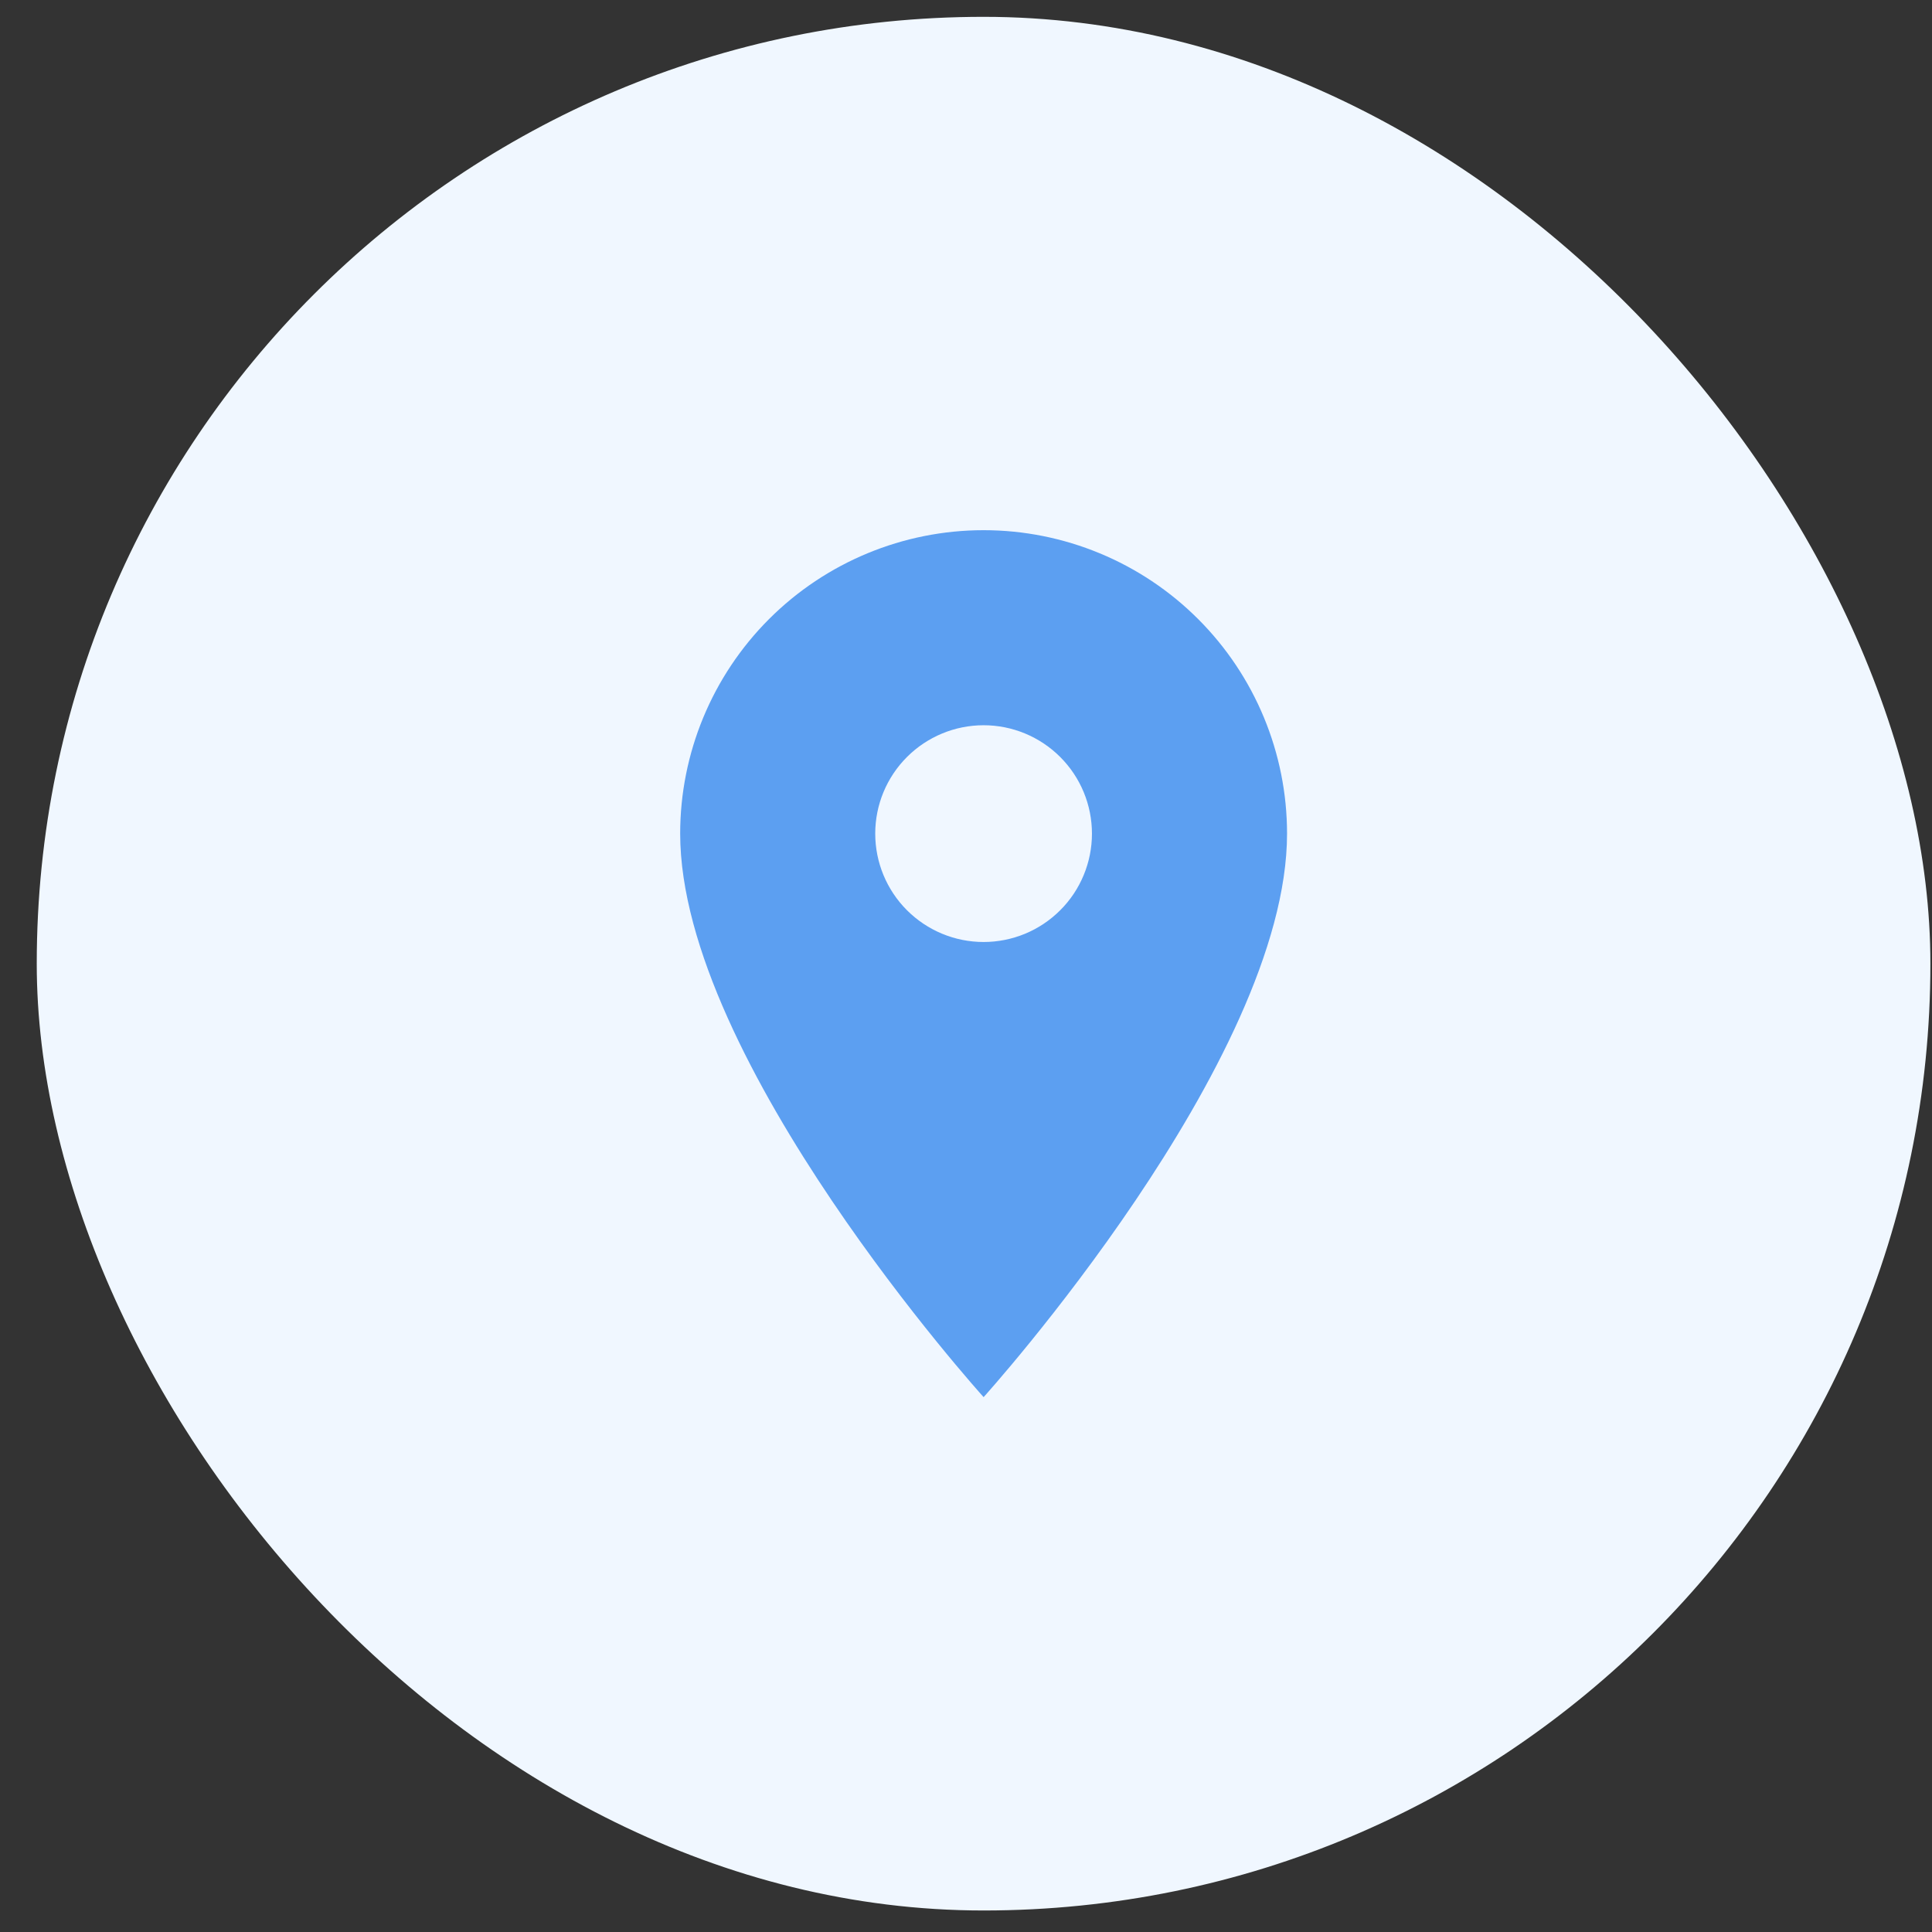 <svg width="52" height="52" viewBox="0 0 52 52" fill="none" xmlns="http://www.w3.org/2000/svg">
<rect x="0" y="0" width="52" height="52" fill="#333333" stroke="none"/>
<rect x="0.989" y="0.453" width="50.968" height="50.968" rx="25.484" fill="#F0F7FF"/>
<path d="M26.474 25.354C25.7 25.354 24.958 25.046 24.411 24.499C23.864 23.952 23.557 23.21 23.557 22.437C23.557 21.663 23.864 20.922 24.411 20.375C24.958 19.828 25.7 19.52 26.474 19.52C27.247 19.52 27.989 19.828 28.536 20.375C29.083 20.922 29.39 21.663 29.39 22.437C29.39 22.82 29.315 23.199 29.168 23.553C29.022 23.907 28.807 24.229 28.536 24.499C28.265 24.77 27.944 24.985 27.59 25.132C27.236 25.278 26.857 25.354 26.474 25.354ZM26.474 14.27C24.308 14.27 22.231 15.131 20.699 16.662C19.168 18.194 18.307 20.271 18.307 22.437C18.307 28.562 26.474 37.604 26.474 37.604C26.474 37.604 34.641 28.562 34.641 22.437C34.641 20.271 33.78 18.194 32.248 16.662C30.717 15.131 28.64 14.27 26.474 14.27Z" fill="#5C9FF1"/>
</svg>
